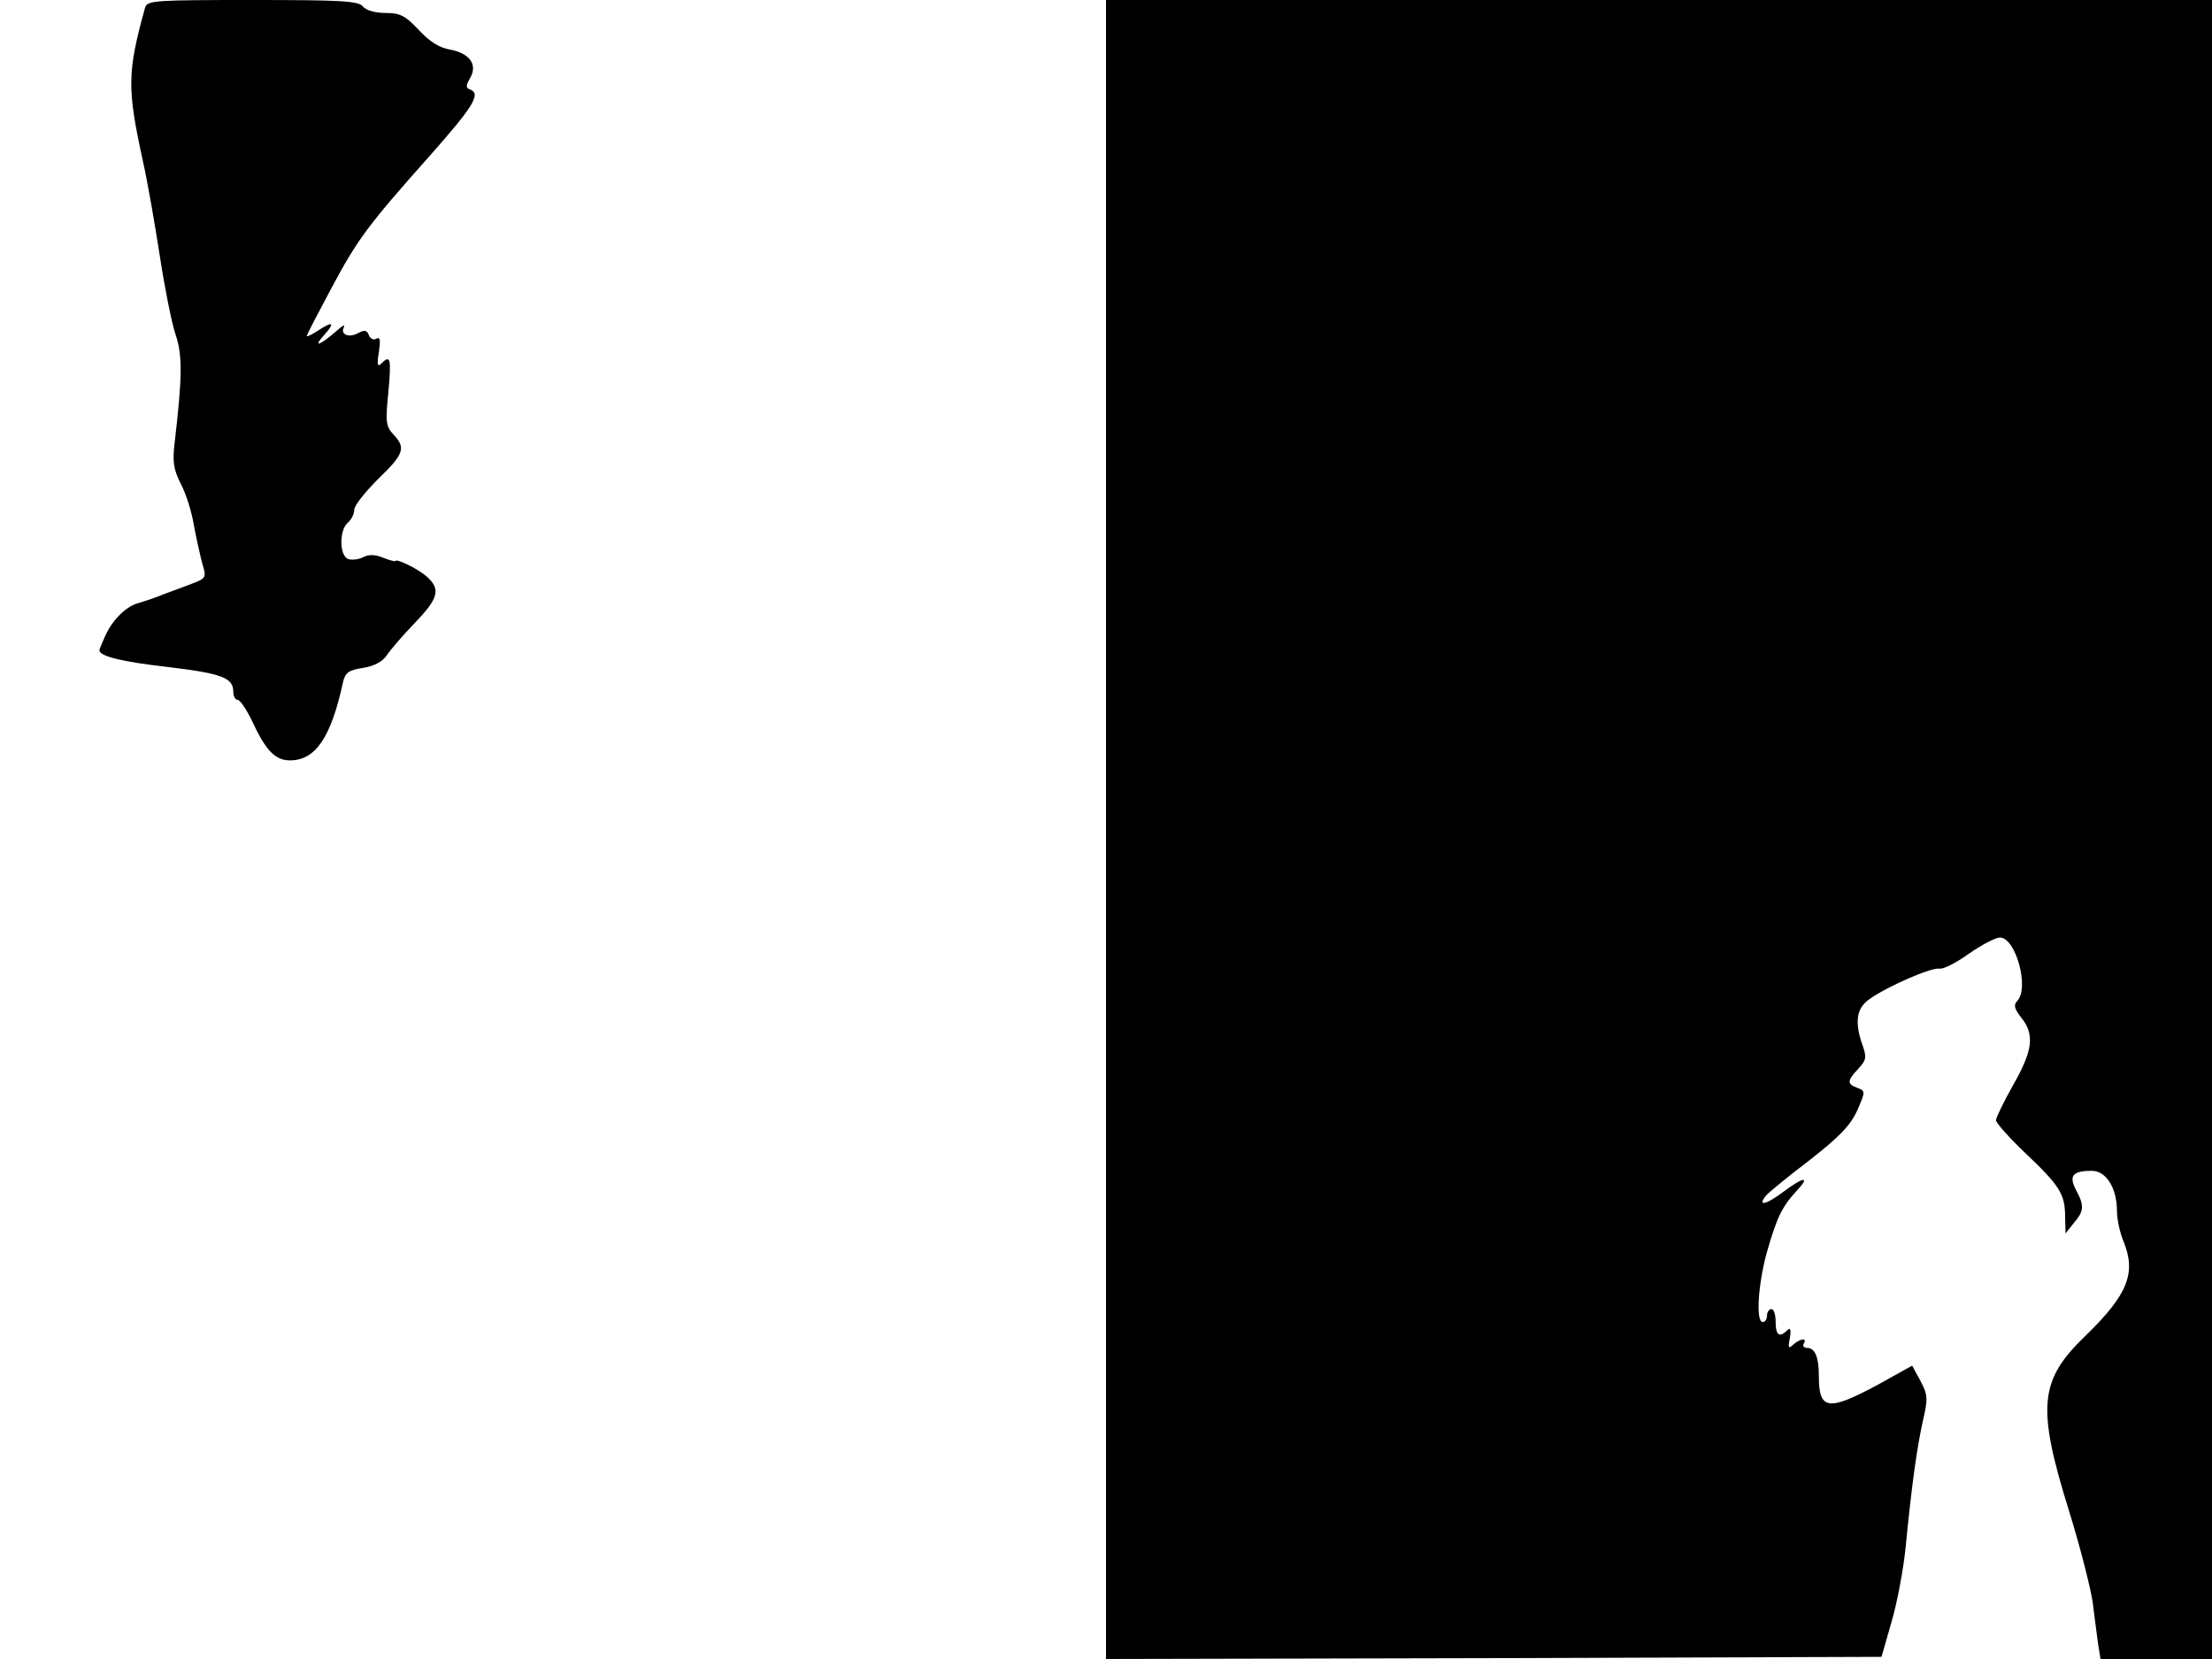 <svg xmlns="http://www.w3.org/2000/svg" width="682.667" height="512" version="1.0" viewBox="0 0 512 384"><path d="M33.6 1.7c-4.2 15.2-4.2 18.7-.5 35.7 1.1 4.9 2.8 14.8 3.9 21.9 1.1 7.2 2.7 15.3 3.6 18 1.7 5 1.6 9.9-.2 25.4-.5 4.2-.2 6 1.4 9.2 1.2 2.2 2.6 6.6 3.1 9.8.6 3.2 1.5 7.2 2 9 .9 2.9.7 3.2-2.2 4.3-1.8.7-4.8 1.8-6.7 2.5-1.9.8-4.6 1.7-6 2.1-2.9.8-6 3.9-7.7 7.7-.7 1.6-1.3 3-1.3 3.2 0 1.4 5.3 2.7 16 3.9 12.4 1.5 15 2.5 15 5.7 0 1.1.5 1.9 1 1.9.6 0 2.1 2.3 3.4 5 3.1 6.7 5.3 9 8.7 9 5.9 0 9.5-5.2 12.3-18.1.5-2.2 1.3-2.8 4.6-3.3 2.5-.4 4.5-1.4 5.5-2.9.8-1.2 3.7-4.6 6.5-7.5 5.6-5.8 6.1-7.9 2.6-10.9-2-1.7-7.1-4.2-7.1-3.4 0 .1-1.3-.2-2.8-.8-1.9-.8-3.4-.8-4.7-.1-1 .5-2.6.7-3.4.4-2.1-.8-2.1-6.7-.1-8.4.8-.7 1.5-2 1.5-3s2.5-4.1 5.5-7.1c6-5.8 6.5-7.2 3.6-10.3-1.8-1.9-1.9-3-1.2-9.9.7-7.8.5-8.7-1.7-6.5-.8.8-1 .2-.5-2.7.4-2.8.3-3.6-.6-3.1-.6.4-1.4 0-1.7-.8-.5-1.2-1-1.3-2.5-.5-2.2 1.2-4.2.3-3.3-1.4.4-.7-.4-.3-1.7.9-3.8 3.3-5.6 4-3 1.1 2.8-3.1 2.2-3.5-1.4-1.1-1.4.9-2.5 1.4-2.5 1.2 0-.3 2.5-5.1 5.6-10.9 6.2-11.6 8.5-14.7 23.2-31.2 9.8-11.1 11.6-14 9-15-1-.3-1-.9 0-2.6 1.8-3.1 0-5.7-4.5-6.6-2.6-.4-4.9-1.9-7.4-4.6C93.8 3.6 92.6 3 89.2 3c-2.3 0-4.5-.6-5.2-1.5C83 .2 78.8 0 58.4 0 36.1 0 34.1.1 33.6 1.7M256 192v192l89.8-.2 89.7-.3 2.3-8c1.3-4.4 2.8-12.3 3.3-17.5 1.4-14.4 2.6-22.9 4-29.2 1.2-5.1 1.1-6-.6-9.2l-1.9-3.5-8.1 4.5c-11.4 6.1-13.5 5.8-13.5-2.1 0-4.4-.9-6.5-2.7-6.5-.8 0-1.1-.5-.8-1 .9-1.4-.8-1.2-2.4.2-1.1 1.1-1.3.8-.8-1.5.3-2 .1-2.5-.6-1.8-1.8 1.8-2.7 1.2-2.7-1.9 0-1.7-.4-3-1-3-.5 0-1 .7-1 1.5s-.4 1.5-1 1.5c-1.6 0-1.1-8.5.9-15.9 2.3-8.1 3.5-10.7 6.9-14.4 3.4-3.6 1.7-3.4-3.2.3-3.9 2.9-5.9 3.3-3.8.7.6-.7 5.1-4.4 10.1-8.2 6.9-5.4 9.4-8 11-11.5 1.9-4.4 1.9-4.5 0-5.2-2.4-.9-2.4-1.6.2-4.4 1.9-2 2-2.7 1-5.5-1.9-5.4-1.4-8.6 1.7-10.7 4.1-2.9 14.2-7.3 16.1-7 .9.2 4-1.4 6.9-3.5 2.9-2 6.1-3.7 7.1-3.7 3.7 0 6.9 11.8 4 14.7-.9.9-.6 1.9 1 3.9 3.1 3.9 2.6 7.6-1.9 15.5-2.2 3.9-4 7.6-4 8.2s3.1 4.1 6.9 7.7c7.9 7.5 9.1 9.4 9.1 14.7l.1 3.8 1.9-2.4c2.4-2.8 2.5-4 .5-7.7-1.7-3.3-.7-4.4 3.7-4.4 3.3 0 5.8 4 5.8 9.3 0 1.9.7 5.1 1.5 7 3 7.3 1.1 12.3-8.8 21.9-10.7 10.3-11.3 16.4-3.8 40.5 2.7 8.7 5.1 18.3 5.5 21.3s.9 7.2 1.2 9.3l.6 3.7H512V0H256z"/></svg>